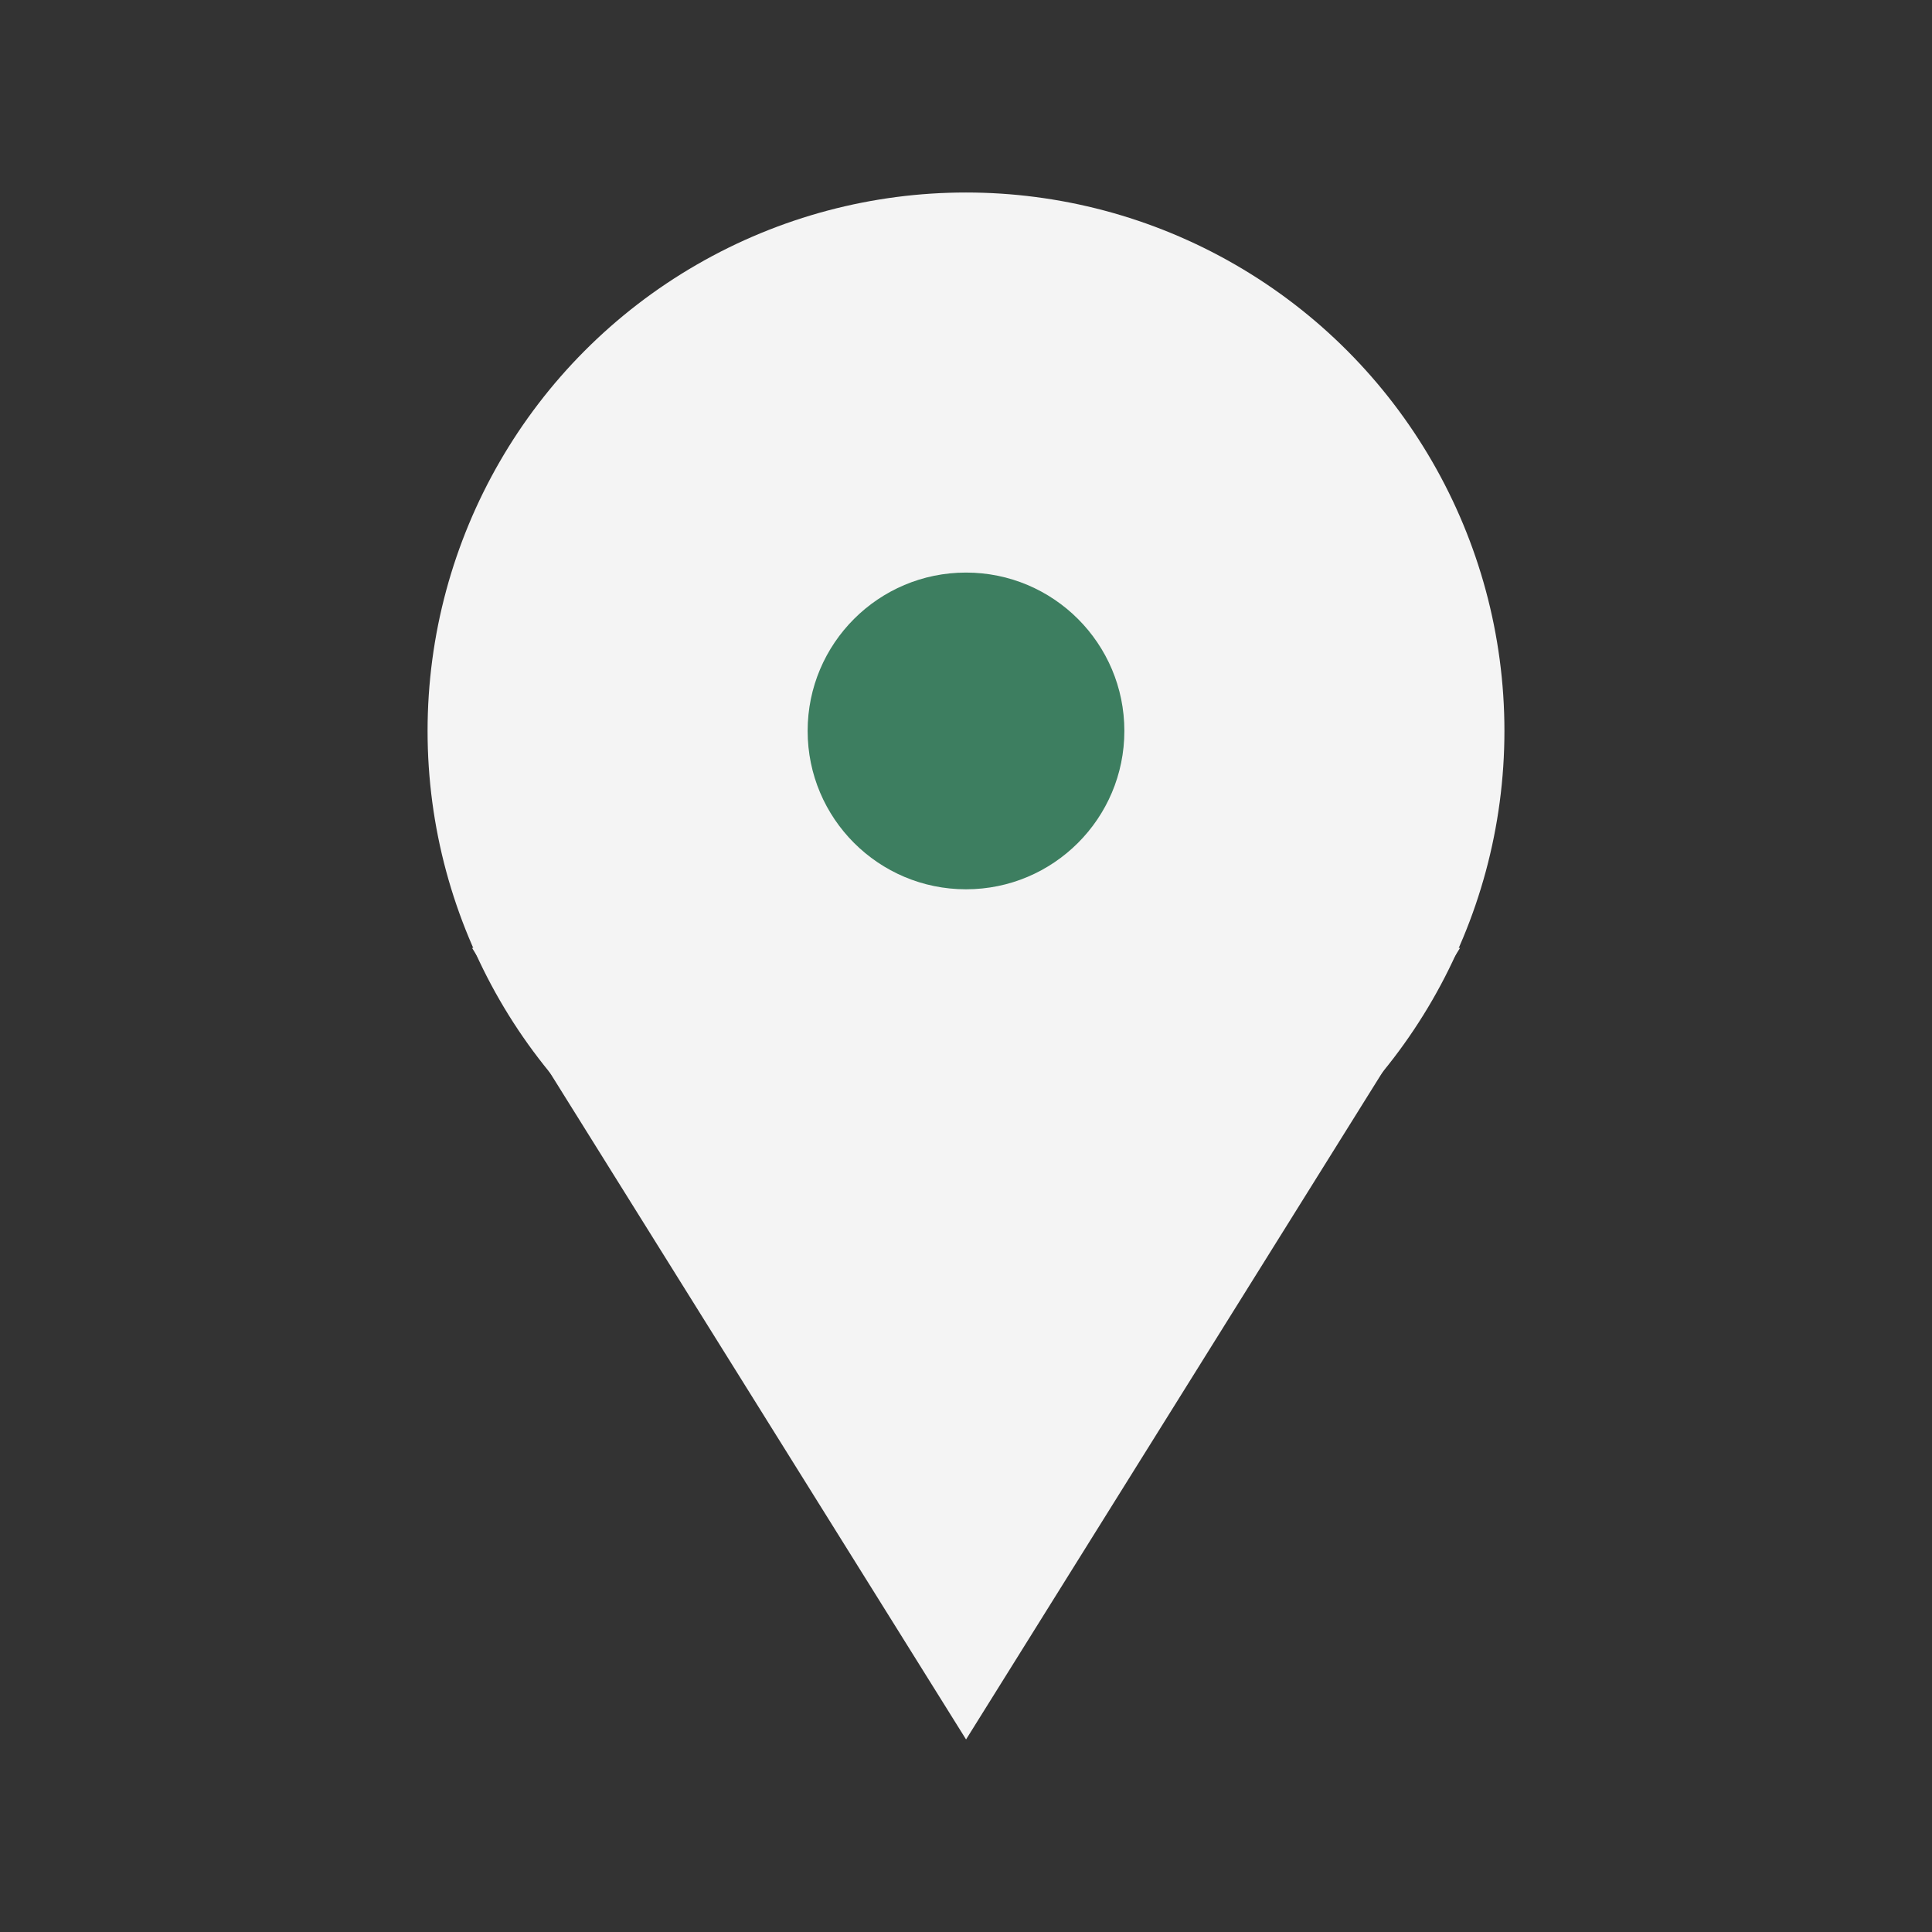 <svg id="e93c6YiW5u81" xmlns="http://www.w3.org/2000/svg" xmlns:xlink="http://www.w3.org/1999/xlink" viewBox="0 0 61 61" shape-rendering="geometricPrecision" text-rendering="geometricPrecision"><rect x="0" y="0" width="61" height="61" fill="#333333" stroke="none"/><g transform="translate(0 4.222)"><ellipse style="mix-blend-mode:screen" rx="17" ry="17" transform="translate(30.5 18.856)" fill="#f4f4f4" stroke-width="0"/><polygon points="17.723,-6.1 40.729,19.273 -5.283,19.273 17.723,-6.1" transform="matrix(-.678 0 0-.985 42.518 44.69)" fill="#f4f4f4" stroke-width="0"/><ellipse rx="5" ry="5" transform="translate(30.5 18.856)" fill="#3d7e60" stroke-width="0"/></g></svg>